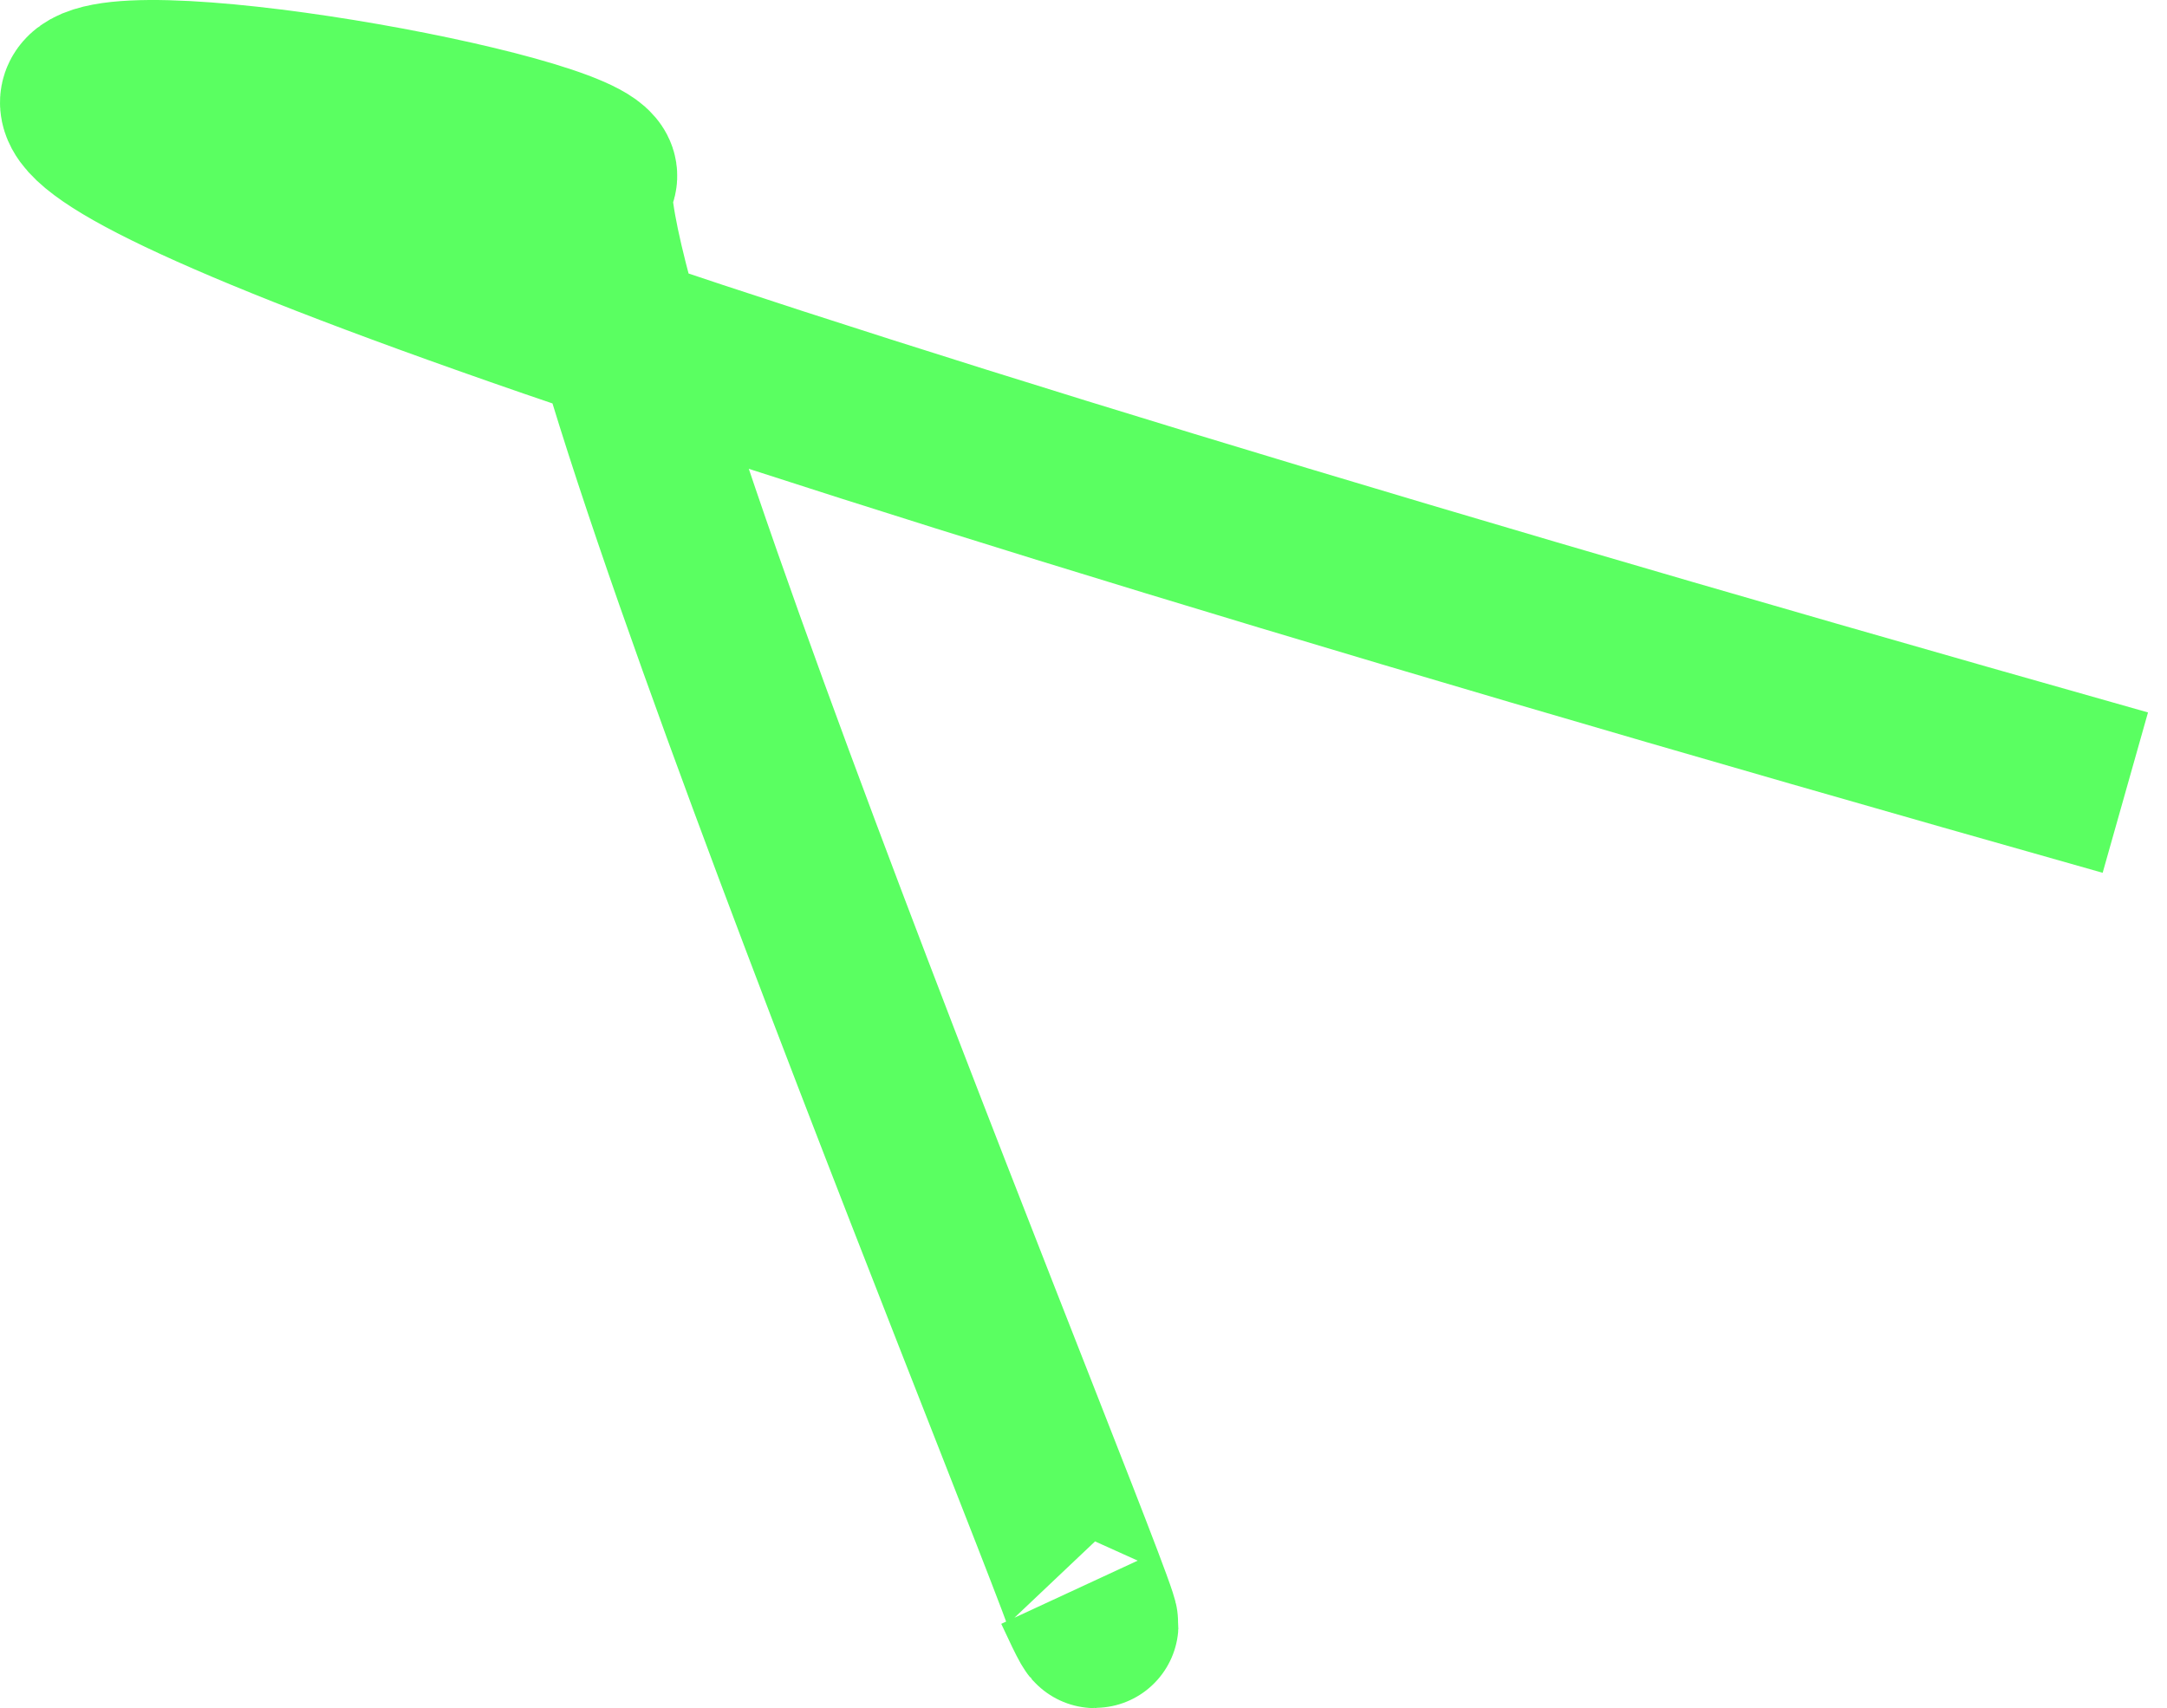 <svg width="52" height="41" viewBox="0 0 52 41" fill="none" xmlns="http://www.w3.org/2000/svg">
<path d="M51 19.025C-32.833 -4.673 16.941 2.766 14.135 4.369C13.716 8.54 29.034 45.029 25.841 38.136" stroke="#5AFF61" stroke-width="4"/>
</svg>

